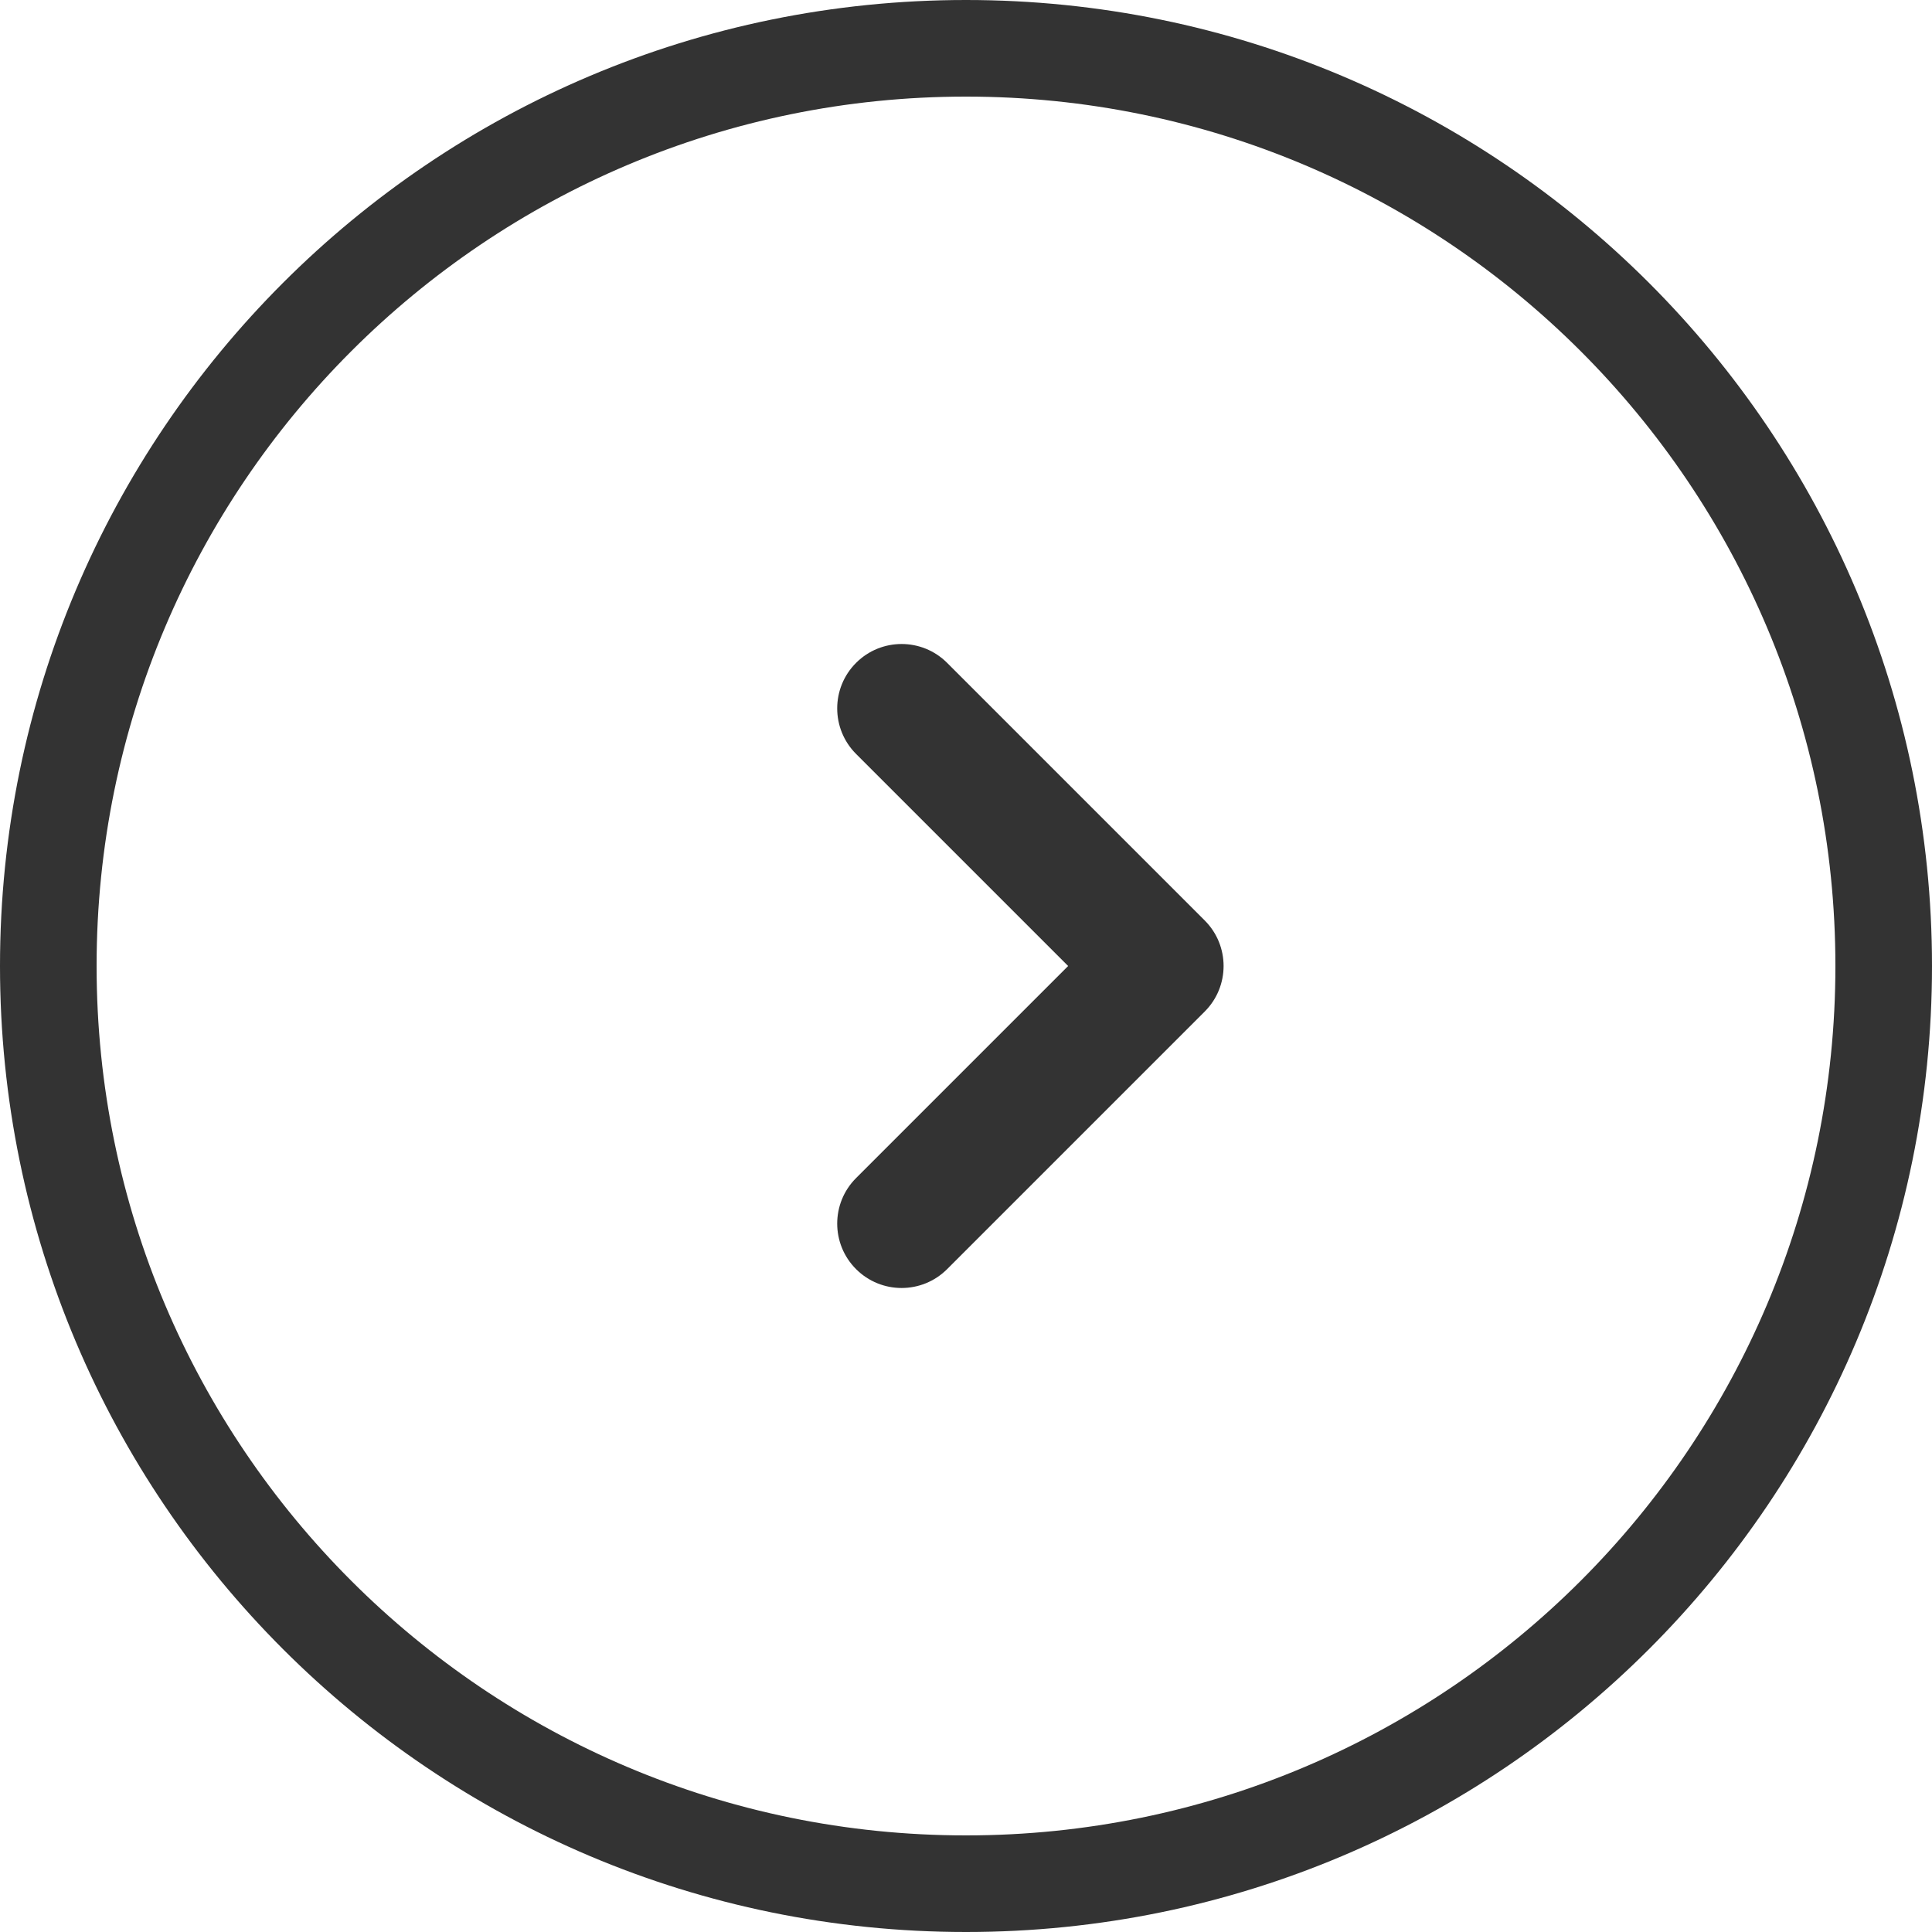 <svg width="60" height="60" viewBox="0 0 60 60" fill="none" xmlns="http://www.w3.org/2000/svg">
<path fill-rule="evenodd" clip-rule="evenodd" d="M30 57C15.088 57 3 44.912 3 30C3 15.088 15.088 3 30 3C44.912 3 57 15.088 57 30C57 44.912 44.912 57 30 57ZM0 30C0 13.431 13.431 0 30 0C46.569 0 60 13.431 60 30C60 46.569 46.569 60 30 60C13.431 60 0 46.569 0 30ZM29.414 20.586L37.414 28.586C38.195 29.367 38.195 30.633 37.414 31.414L29.414 39.414C28.633 40.195 27.367 40.195 26.586 39.414C25.805 38.633 25.805 37.367 26.586 36.586L33.172 30L26.586 23.414C25.805 22.633 25.805 21.367 26.586 20.586C27.367 19.805 28.633 19.805 29.414 20.586Z" fill="#333333"/>
</svg>
